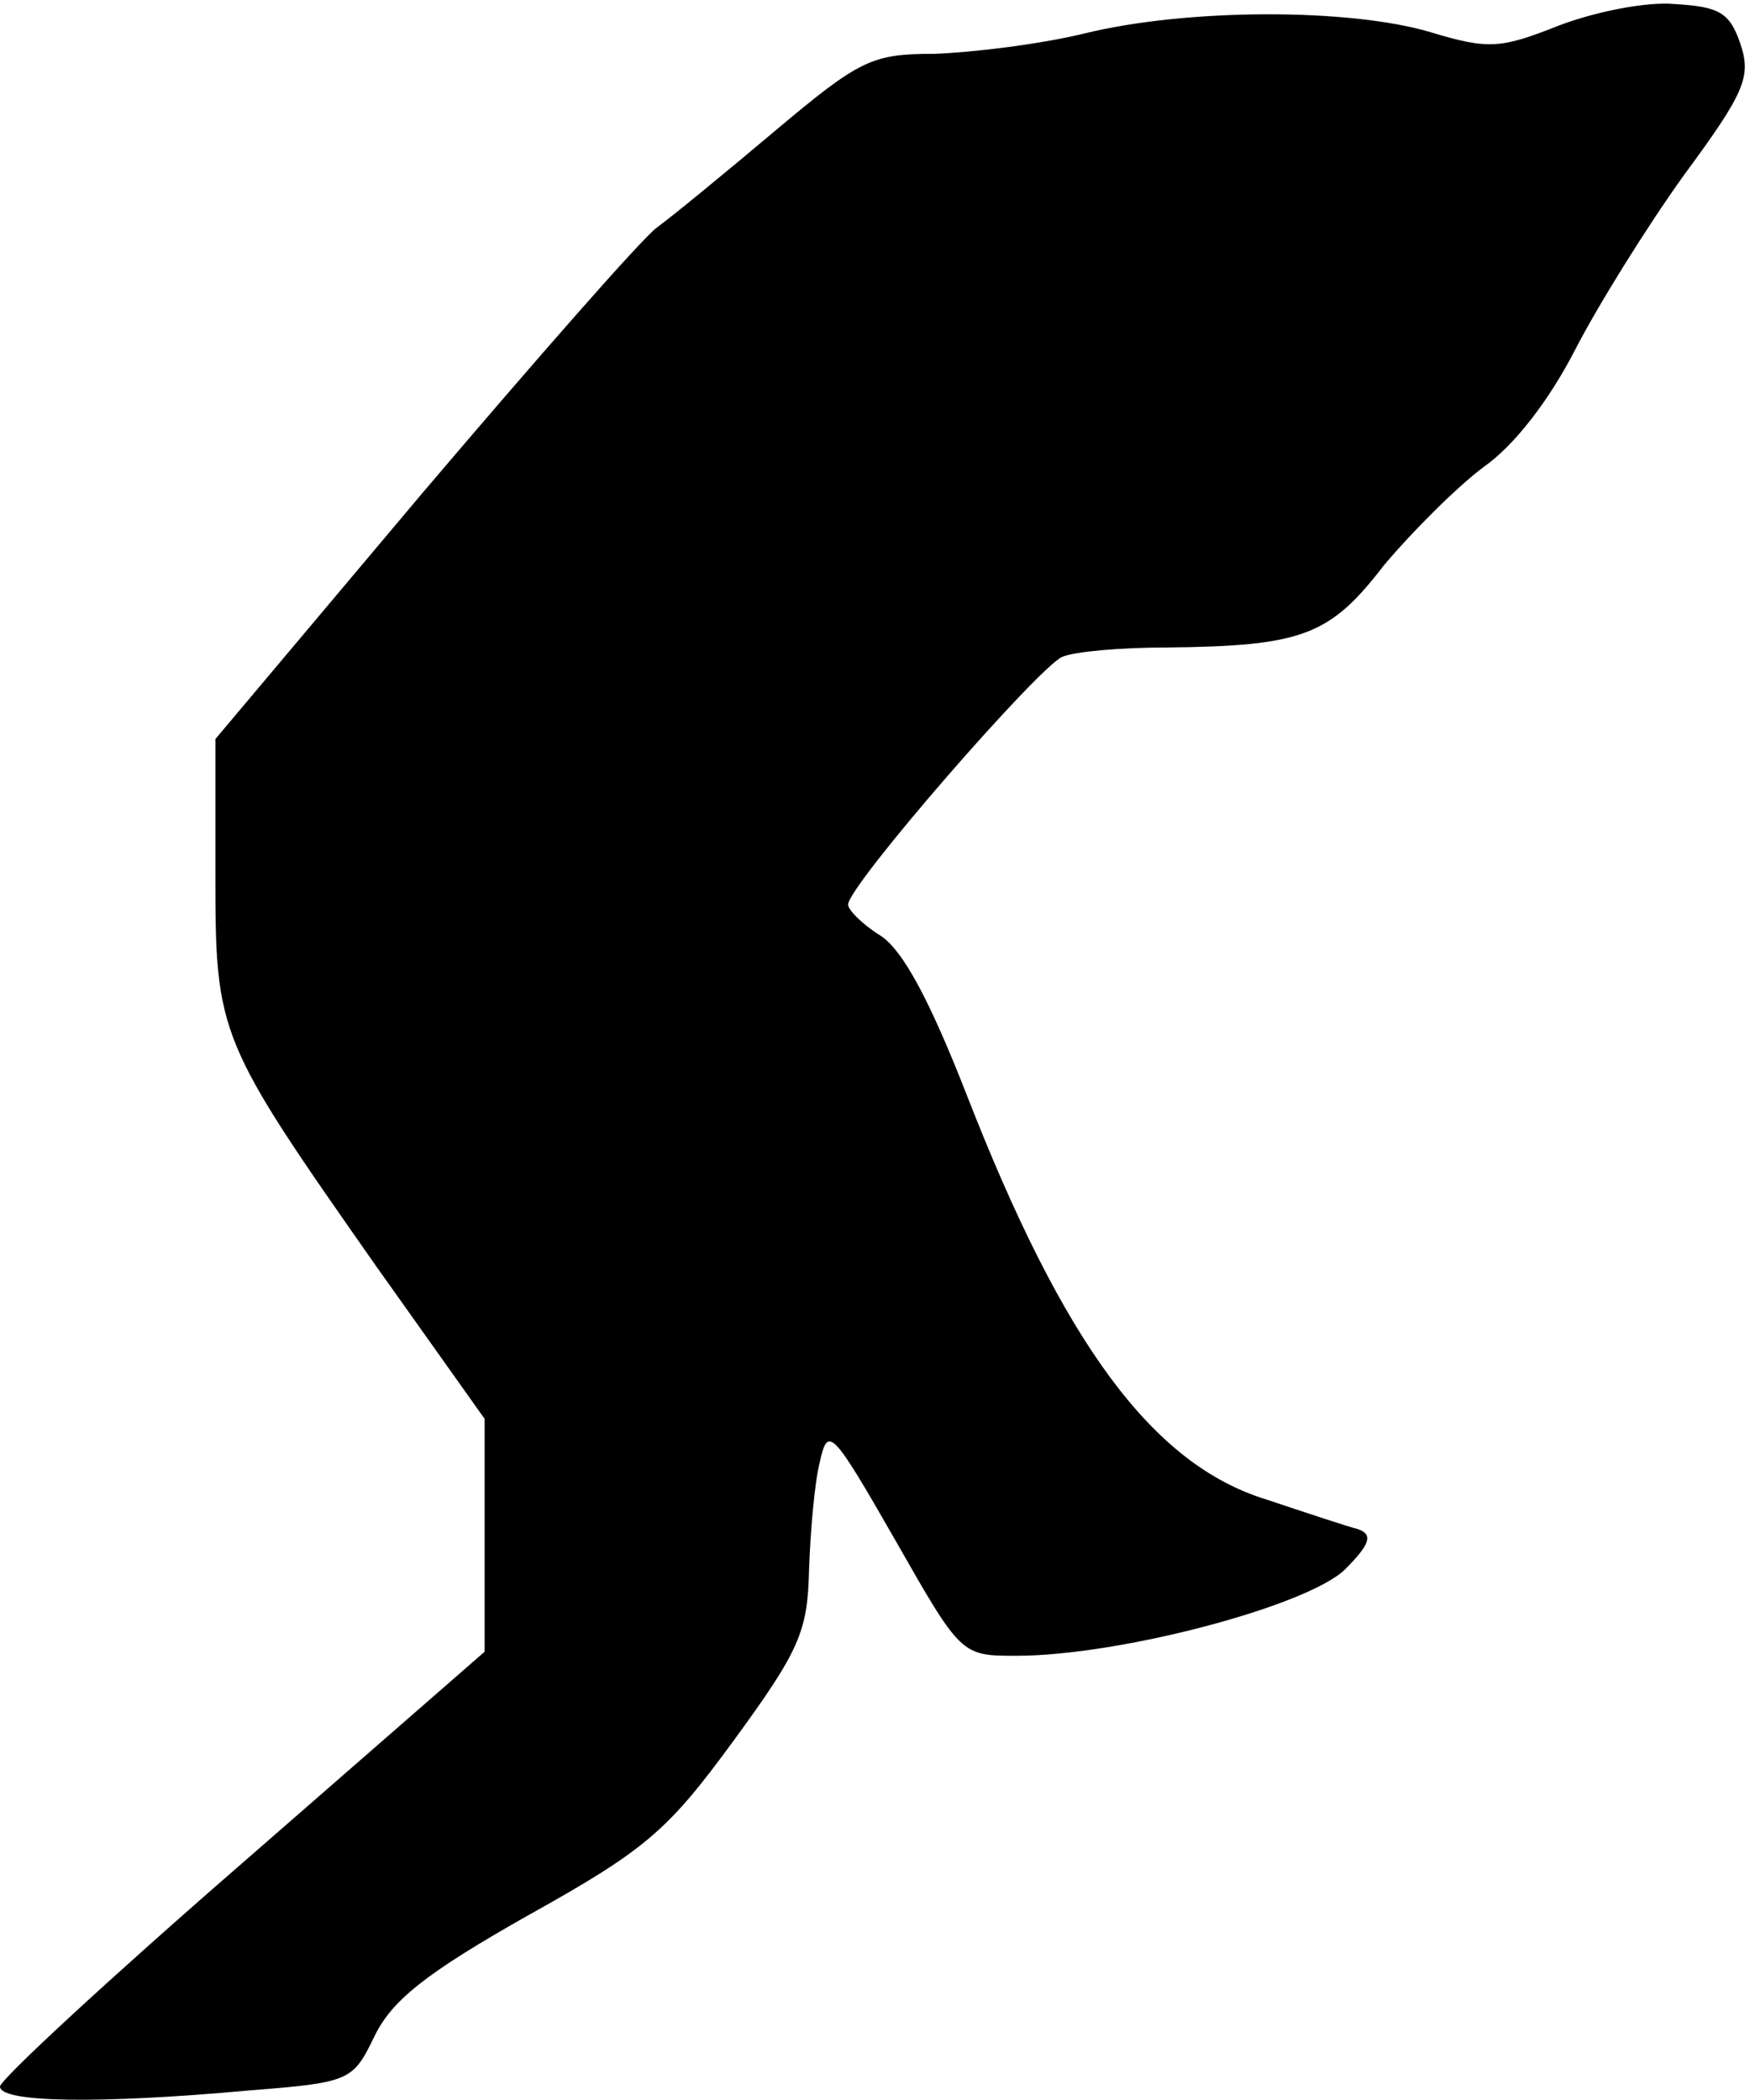 <?xml version="1.0" standalone="no"?>
<!DOCTYPE svg PUBLIC "-//W3C//DTD SVG 20010904//EN"
 "http://www.w3.org/TR/2001/REC-SVG-20010904/DTD/svg10.dtd">
<svg version="1.0" xmlns="http://www.w3.org/2000/svg"
 width="130pt" height="156pt" viewBox="0 0 130 156"
 preserveAspectRatio="xMidYMid meet">
<g transform="translate(0,156) scale(0.1,-0.1)"
fill="#000000" stroke="none">
<path fill="#000000" stroke="none" d="M1158 1541 c-43 -17 -52 -18 -95 -5
-60 18 -181 18 -258 -1 -33 -8 -83 -14 -111 -15 -46 0 -55 -4 -118 -57 -38
-32 -77 -64 -88 -72 -11 -8 -89 -97 -174 -197 l-154 -183 0 -101 c0 -119 2
-123 119 -290 l81 -114 0 -86 0 -87 -180 -157 c-99 -86 -180 -161 -180 -166 0
-12 74 -13 184 -3 76 6 78 7 94 40 13 27 38 47 114 90 88 49 104 63 153 130
49 67 55 81 56 127 1 28 4 64 8 80 6 27 9 24 56 -58 49 -86 49 -86 90 -86 77
0 216 37 244 64 19 19 21 26 10 30 -8 2 -38 12 -68 22 -85 26 -151 116 -223
301 -27 69 -47 107 -64 118 -13 8 -24 19 -24 23 0 14 141 176 159 184 9 4 44
7 77 7 102 1 122 9 162 61 21 25 54 58 74 73 23 16 49 50 68 87 17 33 53 91
81 130 45 61 50 73 42 97 -8 24 -16 28 -49 30 -21 2 -60 -6 -86 -16z"/>
</g>
</svg>
